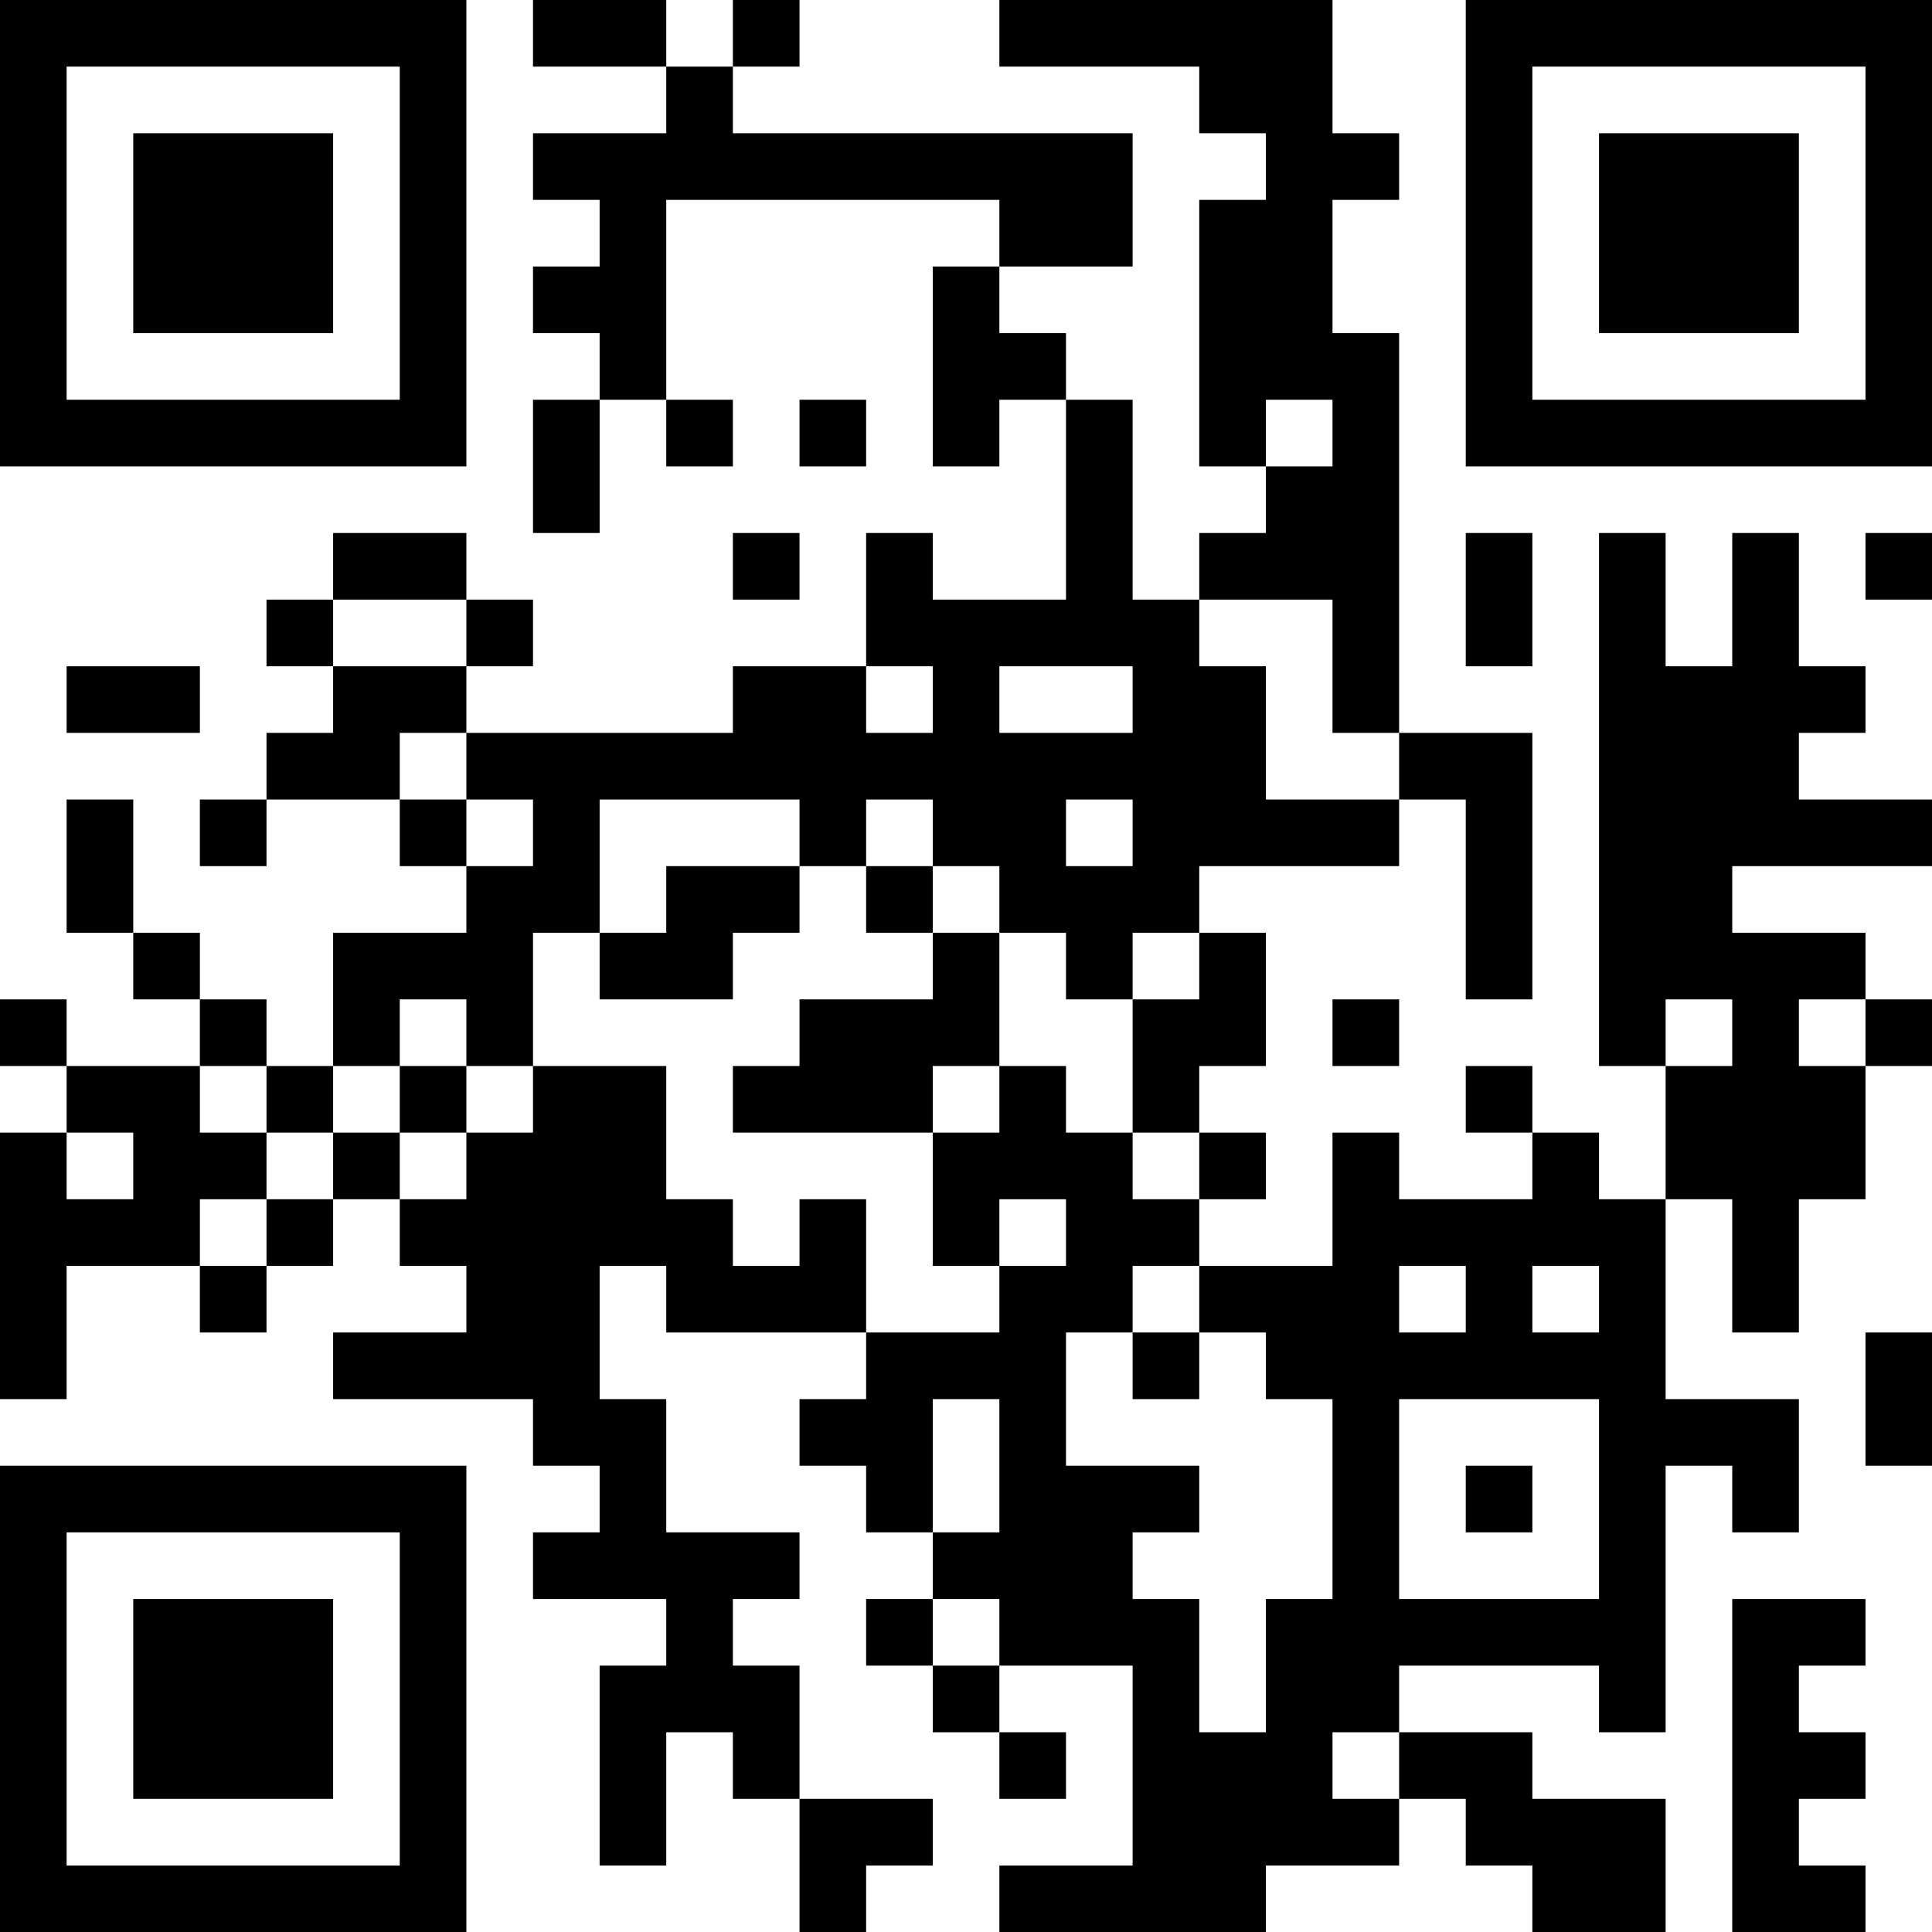 <?xml version="1.0" encoding="UTF-8"?>
<svg xmlns="http://www.w3.org/2000/svg" version="1.1" width="200" height="200" viewBox="0 0 200 200"><rect x="0" y="0" width="200" height="200" fill="#ffffff"/><g transform="scale(6.897)"><g transform="translate(0,0)"><path fill-rule="evenodd" d="M8 0L8 1L10 1L10 2L8 2L8 3L9 3L9 4L8 4L8 5L9 5L9 6L8 6L8 8L9 8L9 6L10 6L10 7L11 7L11 6L10 6L10 3L15 3L15 4L14 4L14 7L15 7L15 6L16 6L16 9L14 9L14 8L13 8L13 10L11 10L11 11L7 11L7 10L8 10L8 9L7 9L7 8L5 8L5 9L4 9L4 10L5 10L5 11L4 11L4 12L3 12L3 13L4 13L4 12L6 12L6 13L7 13L7 14L5 14L5 16L4 16L4 15L3 15L3 14L2 14L2 12L1 12L1 14L2 14L2 15L3 15L3 16L1 16L1 15L0 15L0 16L1 16L1 17L0 17L0 21L1 21L1 19L3 19L3 20L4 20L4 19L5 19L5 18L6 18L6 19L7 19L7 20L5 20L5 21L8 21L8 22L9 22L9 23L8 23L8 24L10 24L10 25L9 25L9 28L10 28L10 26L11 26L11 27L12 27L12 29L13 29L13 28L14 28L14 27L12 27L12 25L11 25L11 24L12 24L12 23L10 23L10 21L9 21L9 19L10 19L10 20L13 20L13 21L12 21L12 22L13 22L13 23L14 23L14 24L13 24L13 25L14 25L14 26L15 26L15 27L16 27L16 26L15 26L15 25L17 25L17 28L15 28L15 29L19 29L19 28L21 28L21 27L22 27L22 28L23 28L23 29L25 29L25 27L23 27L23 26L21 26L21 25L24 25L24 26L25 26L25 22L26 22L26 23L27 23L27 21L25 21L25 18L26 18L26 20L27 20L27 18L28 18L28 16L29 16L29 15L28 15L28 14L26 14L26 13L29 13L29 12L27 12L27 11L28 11L28 10L27 10L27 8L26 8L26 10L25 10L25 8L24 8L24 16L25 16L25 18L24 18L24 17L23 17L23 16L22 16L22 17L23 17L23 18L21 18L21 17L20 17L20 19L18 19L18 18L19 18L19 17L18 17L18 16L19 16L19 14L18 14L18 13L21 13L21 12L22 12L22 15L23 15L23 11L21 11L21 5L20 5L20 3L21 3L21 2L20 2L20 0L15 0L15 1L18 1L18 2L19 2L19 3L18 3L18 7L19 7L19 8L18 8L18 9L17 9L17 6L16 6L16 5L15 5L15 4L17 4L17 2L11 2L11 1L12 1L12 0L11 0L11 1L10 1L10 0ZM12 6L12 7L13 7L13 6ZM19 6L19 7L20 7L20 6ZM11 8L11 9L12 9L12 8ZM22 8L22 10L23 10L23 8ZM28 8L28 9L29 9L29 8ZM5 9L5 10L7 10L7 9ZM18 9L18 10L19 10L19 12L21 12L21 11L20 11L20 9ZM1 10L1 11L3 11L3 10ZM13 10L13 11L14 11L14 10ZM15 10L15 11L17 11L17 10ZM6 11L6 12L7 12L7 13L8 13L8 12L7 12L7 11ZM9 12L9 14L8 14L8 16L7 16L7 15L6 15L6 16L5 16L5 17L4 17L4 16L3 16L3 17L4 17L4 18L3 18L3 19L4 19L4 18L5 18L5 17L6 17L6 18L7 18L7 17L8 17L8 16L10 16L10 18L11 18L11 19L12 19L12 18L13 18L13 20L15 20L15 19L16 19L16 18L15 18L15 19L14 19L14 17L15 17L15 16L16 16L16 17L17 17L17 18L18 18L18 17L17 17L17 15L18 15L18 14L17 14L17 15L16 15L16 14L15 14L15 13L14 13L14 12L13 12L13 13L12 13L12 12ZM16 12L16 13L17 13L17 12ZM10 13L10 14L9 14L9 15L11 15L11 14L12 14L12 13ZM13 13L13 14L14 14L14 15L12 15L12 16L11 16L11 17L14 17L14 16L15 16L15 14L14 14L14 13ZM20 15L20 16L21 16L21 15ZM25 15L25 16L26 16L26 15ZM27 15L27 16L28 16L28 15ZM6 16L6 17L7 17L7 16ZM1 17L1 18L2 18L2 17ZM17 19L17 20L16 20L16 22L18 22L18 23L17 23L17 24L18 24L18 26L19 26L19 24L20 24L20 21L19 21L19 20L18 20L18 19ZM21 19L21 20L22 20L22 19ZM23 19L23 20L24 20L24 19ZM17 20L17 21L18 21L18 20ZM28 20L28 22L29 22L29 20ZM14 21L14 23L15 23L15 21ZM21 21L21 24L24 24L24 21ZM22 22L22 23L23 23L23 22ZM14 24L14 25L15 25L15 24ZM26 24L26 29L28 29L28 28L27 28L27 27L28 27L28 26L27 26L27 25L28 25L28 24ZM20 26L20 27L21 27L21 26ZM0 0L0 7L7 7L7 0ZM1 1L1 6L6 6L6 1ZM2 2L2 5L5 5L5 2ZM22 0L22 7L29 7L29 0ZM23 1L23 6L28 6L28 1ZM24 2L24 5L27 5L27 2ZM0 22L0 29L7 29L7 22ZM1 23L1 28L6 28L6 23ZM2 24L2 27L5 27L5 24Z" fill="#000000"/></g></g></svg>
